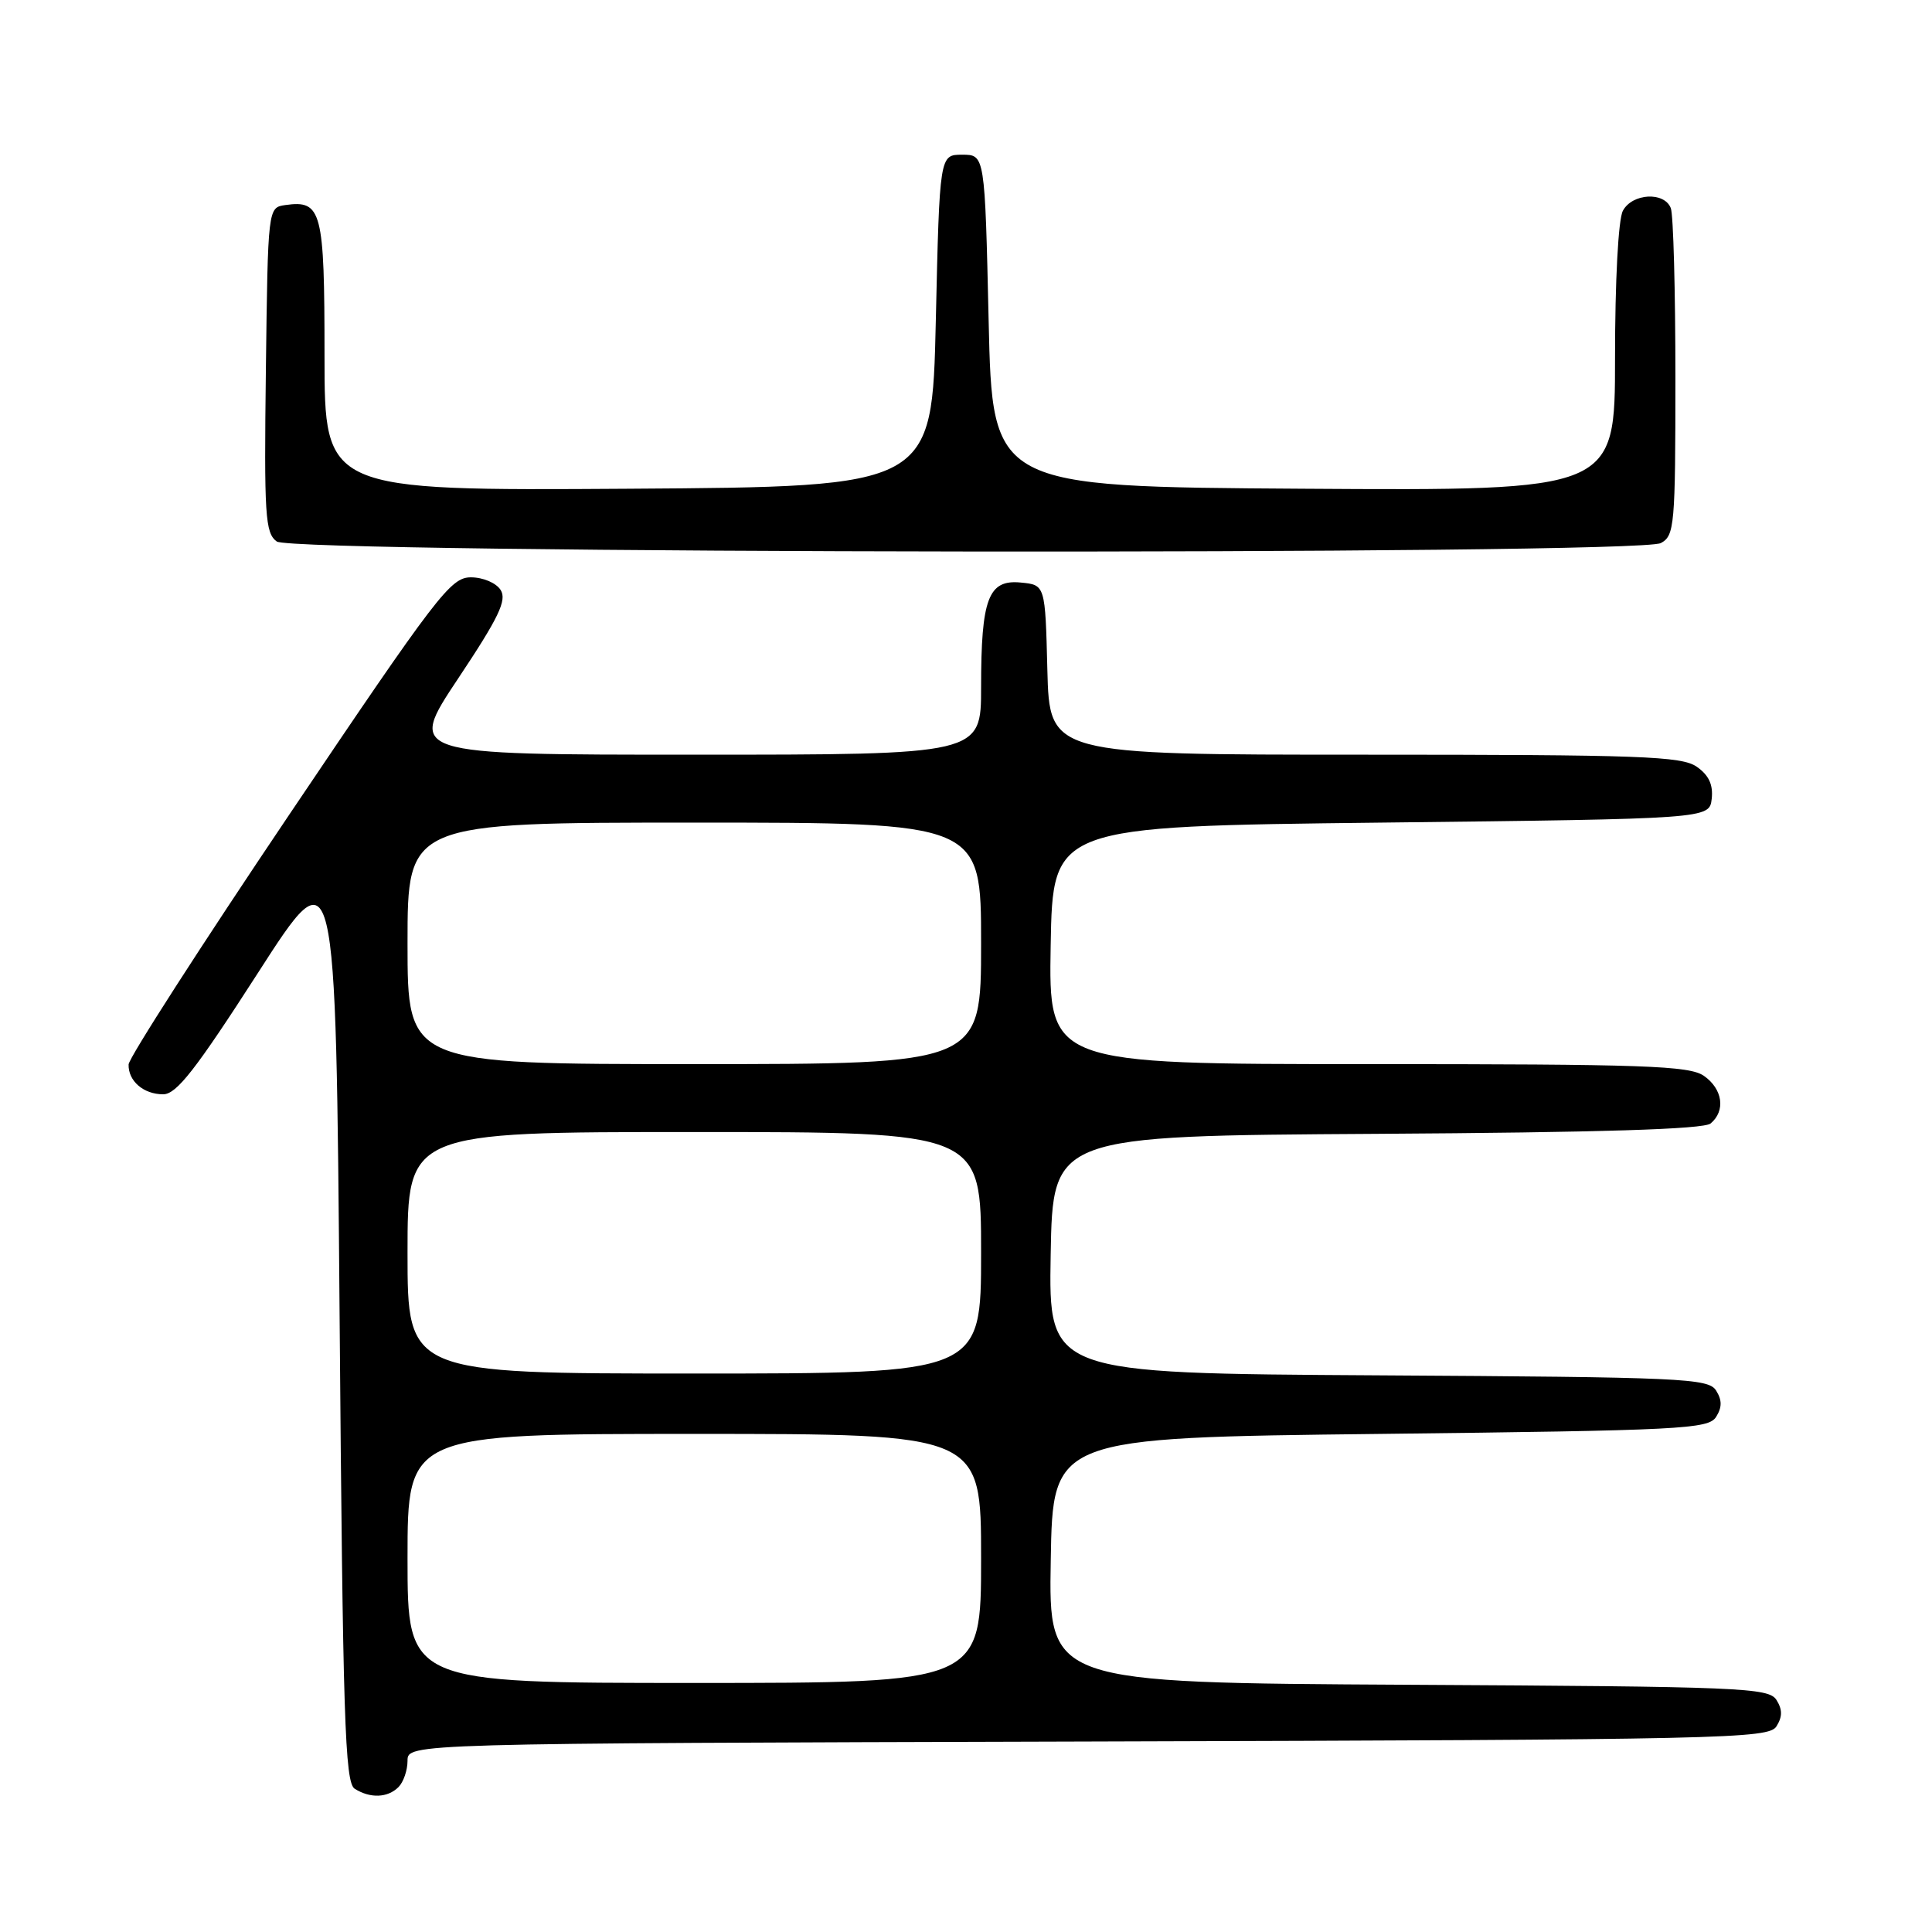<?xml version="1.0" encoding="UTF-8" standalone="no"?>
<!DOCTYPE svg PUBLIC "-//W3C//DTD SVG 1.1//EN" "http://www.w3.org/Graphics/SVG/1.1/DTD/svg11.dtd" >
<svg xmlns="http://www.w3.org/2000/svg" xmlns:xlink="http://www.w3.org/1999/xlink" version="1.1" viewBox="0 0 256 256">
 <g >
 <path fill="currentColor"
d=" M 52.80 236.80 C 53.46 236.14 54.00 234.57 54.00 233.31 C 54.00 231.01 54.00 231.01 144.14 230.76 C 228.74 230.52 234.35 230.39 235.39 228.75 C 236.19 227.47 236.19 226.53 235.39 225.25 C 234.36 223.63 230.76 223.48 186.62 223.24 C 138.95 222.98 138.95 222.98 139.23 206.74 C 139.50 190.50 139.50 190.50 182.89 190.00 C 222.81 189.54 226.37 189.36 227.39 187.75 C 228.19 186.47 228.19 185.53 227.39 184.25 C 226.37 182.63 222.95 182.48 182.62 182.24 C 138.95 181.98 138.95 181.98 139.22 166.24 C 139.50 150.50 139.50 150.50 182.41 150.24 C 212.06 150.06 225.74 149.63 226.66 148.87 C 228.68 147.19 228.27 144.30 225.78 142.56 C 223.85 141.21 217.92 141.00 181.25 141.00 C 138.95 141.00 138.95 141.00 139.22 125.25 C 139.50 109.50 139.50 109.50 183.00 109.00 C 226.50 108.50 226.50 108.50 226.81 105.85 C 227.02 103.99 226.43 102.71 224.83 101.60 C 222.84 100.20 217.42 100.00 180.81 100.00 C 139.07 100.00 139.07 100.00 138.78 88.75 C 138.50 77.50 138.50 77.50 135.25 77.19 C 130.96 76.77 130.00 79.30 130.00 91.07 C 130.00 100.00 130.00 100.00 91.99 100.00 C 53.99 100.00 53.99 100.00 60.69 89.93 C 66.09 81.83 67.19 79.53 66.34 78.18 C 65.75 77.24 64.01 76.50 62.39 76.50 C 59.71 76.50 57.94 78.82 38.29 108.00 C 26.62 125.33 17.06 140.20 17.04 141.05 C 16.98 143.24 19.02 145.00 21.62 145.00 C 23.39 145.00 25.92 141.75 34.17 128.93 C 44.50 112.86 44.50 112.86 45.00 174.47 C 45.43 227.77 45.70 236.20 47.00 237.02 C 49.06 238.32 51.37 238.23 52.80 236.80 Z  M 220.07 71.96 C 221.88 70.99 222.00 69.67 222.00 50.05 C 222.00 38.56 221.73 28.45 221.39 27.58 C 220.54 25.37 216.28 25.60 215.04 27.93 C 214.43 29.06 214.00 37.24 214.00 47.45 C 214.00 65.02 214.00 65.02 172.75 64.76 C 131.50 64.50 131.50 64.50 131.00 42.50 C 130.50 20.50 130.50 20.50 127.50 20.50 C 124.50 20.50 124.50 20.50 124.00 42.50 C 123.50 64.50 123.50 64.50 83.25 64.76 C 43.00 65.02 43.00 65.02 43.00 47.13 C 43.00 27.89 42.64 26.49 37.81 27.17 C 35.50 27.50 35.50 27.50 35.23 49.00 C 34.99 68.33 35.13 70.62 36.67 71.75 C 38.91 73.38 217.02 73.59 220.07 71.96 Z  M 54.00 206.50 C 54.00 190.00 54.00 190.00 92.00 190.00 C 130.00 190.00 130.00 190.00 130.00 206.50 C 130.00 223.00 130.00 223.00 92.00 223.00 C 54.00 223.00 54.00 223.00 54.00 206.50 Z  M 54.00 166.00 C 54.00 150.00 54.00 150.00 92.00 150.00 C 130.00 150.00 130.00 150.00 130.00 166.00 C 130.00 182.00 130.00 182.00 92.00 182.00 C 54.00 182.00 54.00 182.00 54.00 166.00 Z  M 54.00 125.00 C 54.00 109.00 54.00 109.00 92.00 109.00 C 130.00 109.00 130.00 109.00 130.00 125.00 C 130.00 141.00 130.00 141.00 92.00 141.00 C 54.00 141.00 54.00 141.00 54.00 125.00 Z "/>
</g>
</svg>